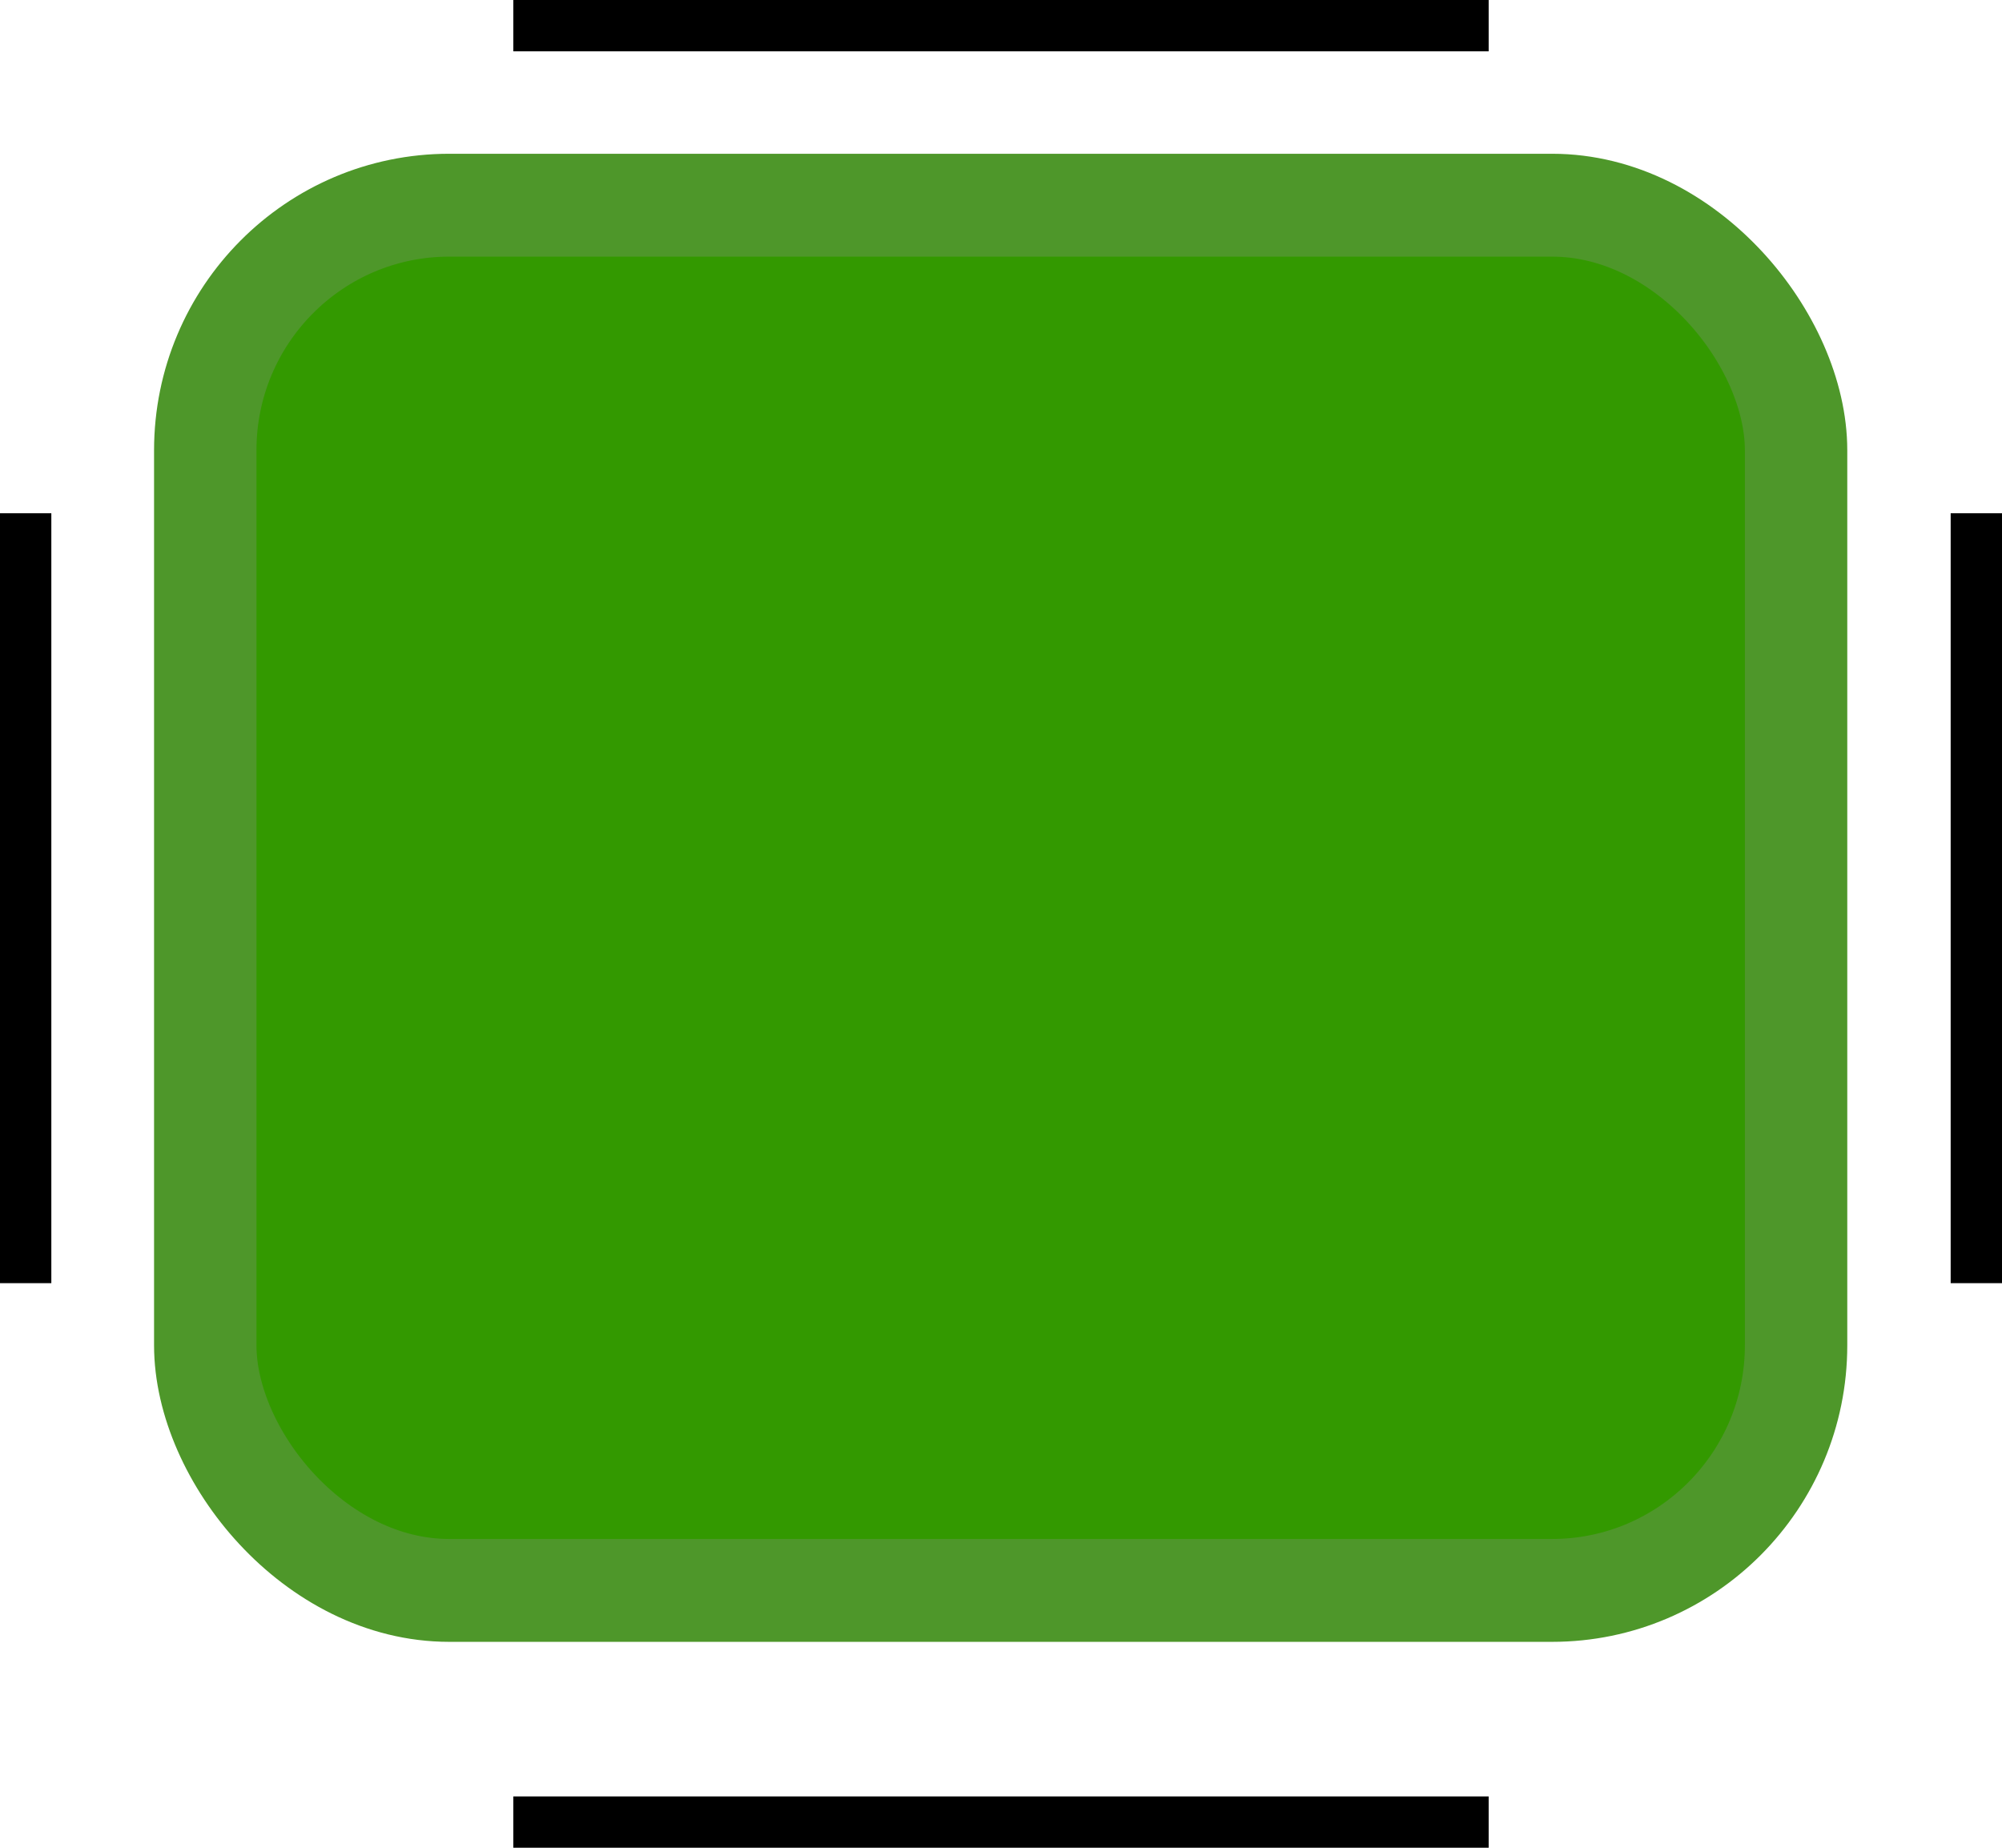 <?xml version="1.0" encoding="UTF-8" standalone="no"?>
<!-- Created with Inkscape (http://www.inkscape.org/) -->
<svg
   xmlns:dc="http://purl.org/dc/elements/1.1/"
   xmlns:cc="http://web.resource.org/cc/"
   xmlns:rdf="http://www.w3.org/1999/02/22-rdf-syntax-ns#"
   xmlns:svg="http://www.w3.org/2000/svg"
   xmlns="http://www.w3.org/2000/svg"
   xmlns:xlink="http://www.w3.org/1999/xlink"
   xmlns:sodipodi="http://sodipodi.sourceforge.net/DTD/sodipodi-0.dtd"
   xmlns:inkscape="http://www.inkscape.org/namespaces/inkscape"
   id="svg2"
   sodipodi:version="0.32"
   inkscape:version="0.45"
   width="39"
   height="36"
   version="1.0"
   sodipodi:docname="textfield_pressed.9.svg"
   inkscape:output_extension="org.inkscape.output.svg.inkscape"
   inkscape:export-xdpi="90"
   inkscape:export-ydpi="90"
   sodipodi:docbase="/home/piotr/java/j2mepolish-workspace/Theme/ressrc"
   sodipodi:modified="true">
  <defs
     id="defs5">
    <linearGradient
       inkscape:collect="always"
       id="linearGradient4144">
      <stop
         style="stop-color:#ffffff;stop-opacity:1;"
         offset="0"
         id="stop4146" />
      <stop
         style="stop-color:#ffffff;stop-opacity:0;"
         offset="1"
         id="stop4148" />
    </linearGradient>
    <linearGradient
       id="linearGradient3167">
      <stop
         style="stop-color:#000000;stop-opacity:1;"
         offset="0"
         id="stop3169" />
      <stop
         style="stop-color:#000000;stop-opacity:0;"
         offset="1"
         id="stop3171" />
    </linearGradient>
    <linearGradient
       id="linearGradient8009">
      <stop
         style="stop-color:#ffffff;stop-opacity:1;"
         offset="0"
         id="stop8011" />
      <stop
         style="stop-color:#ffffff;stop-opacity:0;"
         offset="1"
         id="stop8013" />
    </linearGradient>
    <linearGradient
       id="linearGradient7040">
      <stop
         style="stop-color:#000000;stop-opacity:1;"
         offset="0"
         id="stop7042" />
      <stop
         style="stop-color:#ffffff;stop-opacity:1;"
         offset="1"
         id="stop7044" />
    </linearGradient>
    <linearGradient
       id="linearGradient7046">
      <stop
         style="stop-color:#ffffff;stop-opacity:1;"
         offset="0"
         id="stop7048" />
      <stop
         style="stop-color:#ffffff;stop-opacity:0;"
         offset="1"
         id="stop7050" />
    </linearGradient>
    <linearGradient
       id="linearGradient6069">
      <stop
         style="stop-color:#000000;stop-opacity:1;"
         offset="0"
         id="stop6071" />
      <stop
         style="stop-color:#000000;stop-opacity:0;"
         offset="1"
         id="stop6073" />
    </linearGradient>
    <linearGradient
       id="linearGradient4112">
      <stop
         style="stop-color:#ffffff;stop-opacity:1;"
         offset="0"
         id="stop4114" />
      <stop
         style="stop-color:#339900;stop-opacity:1;"
         offset="1"
         id="stop4116" />
    </linearGradient>
    <linearGradient
       inkscape:collect="always"
       xlink:href="#linearGradient7046"
       id="linearGradient6098"
       x1="17.26"
       y1="33.878"
       x2="17.29"
       y2="26.131"
       gradientUnits="userSpaceOnUse"
       gradientTransform="translate(1,2)" />
    <linearGradient
       inkscape:collect="always"
       xlink:href="#linearGradient7046"
       id="linearGradient9960"
       gradientUnits="userSpaceOnUse"
       gradientTransform="matrix(0.985,0,0,1,35.469,-61)"
       x1="-18.784"
       y1="20.991"
       x2="-18.748"
       y2="33.26" />
    <linearGradient
       inkscape:collect="always"
       xlink:href="#linearGradient7046"
       id="linearGradient10933"
       gradientUnits="userSpaceOnUse"
       gradientTransform="translate(1,1.5)"
       x1="17.26"
       y1="33.878"
       x2="17.29"
       y2="26.131" />
    <linearGradient
       inkscape:collect="always"
       xlink:href="#linearGradient7046"
       id="linearGradient10939"
       gradientUnits="userSpaceOnUse"
       gradientTransform="matrix(0.985,0,0,1,35.469,-60.5)"
       x1="-18.784"
       y1="20.991"
       x2="-18.748"
       y2="33.26" />
    <linearGradient
       inkscape:collect="always"
       xlink:href="#linearGradient7046"
       id="linearGradient12889"
       gradientUnits="userSpaceOnUse"
       gradientTransform="translate(1,1)"
       x1="17.26"
       y1="33.878"
       x2="17.29"
       y2="26.131" />
    <linearGradient
       inkscape:collect="always"
       xlink:href="#linearGradient6069"
       id="linearGradient2184"
       gradientUnits="userSpaceOnUse"
       gradientTransform="matrix(0.985,0,0,1,36.469,-61)"
       x1="-18.784"
       y1="20.991"
       x2="-18.748"
       y2="33.26" />
    <clipPath
       clipPathUnits="userSpaceOnUse"
       id="clipPath8188">
      <rect
         ry="5.5"
         y="2.5"
         x="2.5"
         height="28"
         width="32"
         id="rect8190"
         style="opacity:1;fill:none;fill-opacity:1;fill-rule:nonzero;stroke:#b40000;stroke-width:3;stroke-linecap:round;stroke-linejoin:round;stroke-miterlimit:4;stroke-dasharray:none;stroke-opacity:1" />
    </clipPath>
    <filter
       inkscape:collect="always"
       id="filter4120">
      <feGaussianBlur
         inkscape:collect="always"
         stdDeviation="1.2"
         id="feGaussianBlur4122" />
    </filter>
    <linearGradient
       inkscape:collect="always"
       xlink:href="#linearGradient3167"
       id="linearGradient3173"
       x1="18.135"
       y1="1.378"
       x2="17.965"
       y2="5.043"
       gradientUnits="userSpaceOnUse" />
    <linearGradient
       inkscape:collect="always"
       xlink:href="#linearGradient4144"
       id="linearGradient4150"
       x1="19.001"
       y1="2.482"
       x2="18.972"
       y2="5.953"
       gradientUnits="userSpaceOnUse" />
    <linearGradient
       inkscape:collect="always"
       xlink:href="#linearGradient3167"
       id="linearGradient4154"
       gradientUnits="userSpaceOnUse"
       x1="18.979"
       y1="0.052"
       x2="18.963"
       y2="6" />
  </defs>
  <sodipodi:namedview
     inkscape:window-height="924"
     inkscape:window-width="1280"
     inkscape:pageshadow="2"
     inkscape:pageopacity="0"
     guidetolerance="10000"
     gridtolerance="10000"
     objecttolerance="10000"
     borderopacity="1.0"
     bordercolor="#666666"
     pagecolor="#000000"
     id="base"
     showgrid="true"
     inkscape:object-bbox="true"
     inkscape:object-points="true"
     inkscape:object-nodes="true"
     inkscape:grid-points="true"
     inkscape:guide-points="true"
     showguides="true"
     inkscape:guide-bbox="true"
     inkscape:zoom="14.495689"
     inkscape:cx="18.5"
     inkscape:cy="17"
     inkscape:window-x="0"
     inkscape:window-y="25"
     inkscape:current-layer="svg2"
     width="39px"
     height="36px">
    <sodipodi:guide
       orientation="horizontal"
       position="31.463"
       id="guide5125" />
    <sodipodi:guide
       orientation="horizontal"
       position="28.024"
       id="guide5127" />
  </sodipodi:namedview>
  <rect
     style="opacity:1;fill:#000000;fill-opacity:1;fill-rule:nonzero;stroke:none;stroke-width:1;stroke-linecap:round;stroke-linejoin:round;stroke-miterlimit:4;stroke-dasharray:none;stroke-opacity:1"
     id="rect2172"
     width="19"
     height="1"
     x="10"
     y="0"
     ry="2.7755576e-17"
     inkscape:label="#hpatch" />
  <rect
     style="opacity:1;fill:#000000;fill-opacity:1;fill-rule:nonzero;stroke:none;stroke-width:1;stroke-linecap:round;stroke-linejoin:round;stroke-miterlimit:4;stroke-dasharray:none;stroke-opacity:1"
     id="rect3145"
     width="1"
     height="15"
     x="0"
     y="10"
     ry="2.1912296e-17"
     inkscape:label="#vpatch" />
  <rect
     inkscape:label="#inner"
     clip-path="url(#clipPath8188)"
     ry="4.601"
     y="3.5"
     x="3.5"
     height="26"
     width="30"
     id="rect2382"
     style="opacity:1;fill:#ffffff;fill-opacity:1;fill-rule:nonzero;stroke:#ffffff;stroke-width:1.931;stroke-linecap:round;stroke-linejoin:round;stroke-miterlimit:4;stroke-dasharray:none;stroke-opacity:1"
     transform="matrix(1.033,0,0,1.038,0.383,0.365)" />
  <rect
     style="opacity:1;fill:#339900;fill-opacity:1;fill-rule:nonzero;stroke:#4e972a;stroke-width:1.931;stroke-linecap:round;stroke-linejoin:round;stroke-miterlimit:4;stroke-dasharray:none;stroke-opacity:1;filter:url(#filter4120)"
     id="rect2161"
     width="30"
     height="26"
     x="3.5"
     y="3.5"
     ry="4.601"
     clip-path="url(#clipPath8188)"
     inkscape:label="#inner"
     transform="matrix(1.033,0,0,1.038,0.383,0.365)" />
  <rect
     inkscape:label="#hpatch"
     ry="2.7755576e-17"
     y="35"
     x="10"
     height="1"
     width="19"
     id="rect2196"
     style="opacity:1;fill:#000000;fill-opacity:1;fill-rule:nonzero;stroke:none;stroke-width:1;stroke-linecap:round;stroke-linejoin:round;stroke-miterlimit:4;stroke-dasharray:none;stroke-opacity:1" />
  <rect
     inkscape:label="#vpatch"
     ry="2.1912296e-17"
     y="10"
     x="38"
     height="15"
     width="1"
     id="rect2198"
     style="opacity:1;fill:#000000;fill-opacity:1;fill-rule:nonzero;stroke:none;stroke-width:1;stroke-linecap:round;stroke-linejoin:round;stroke-miterlimit:4;stroke-dasharray:none;stroke-opacity:1" />
</svg>
